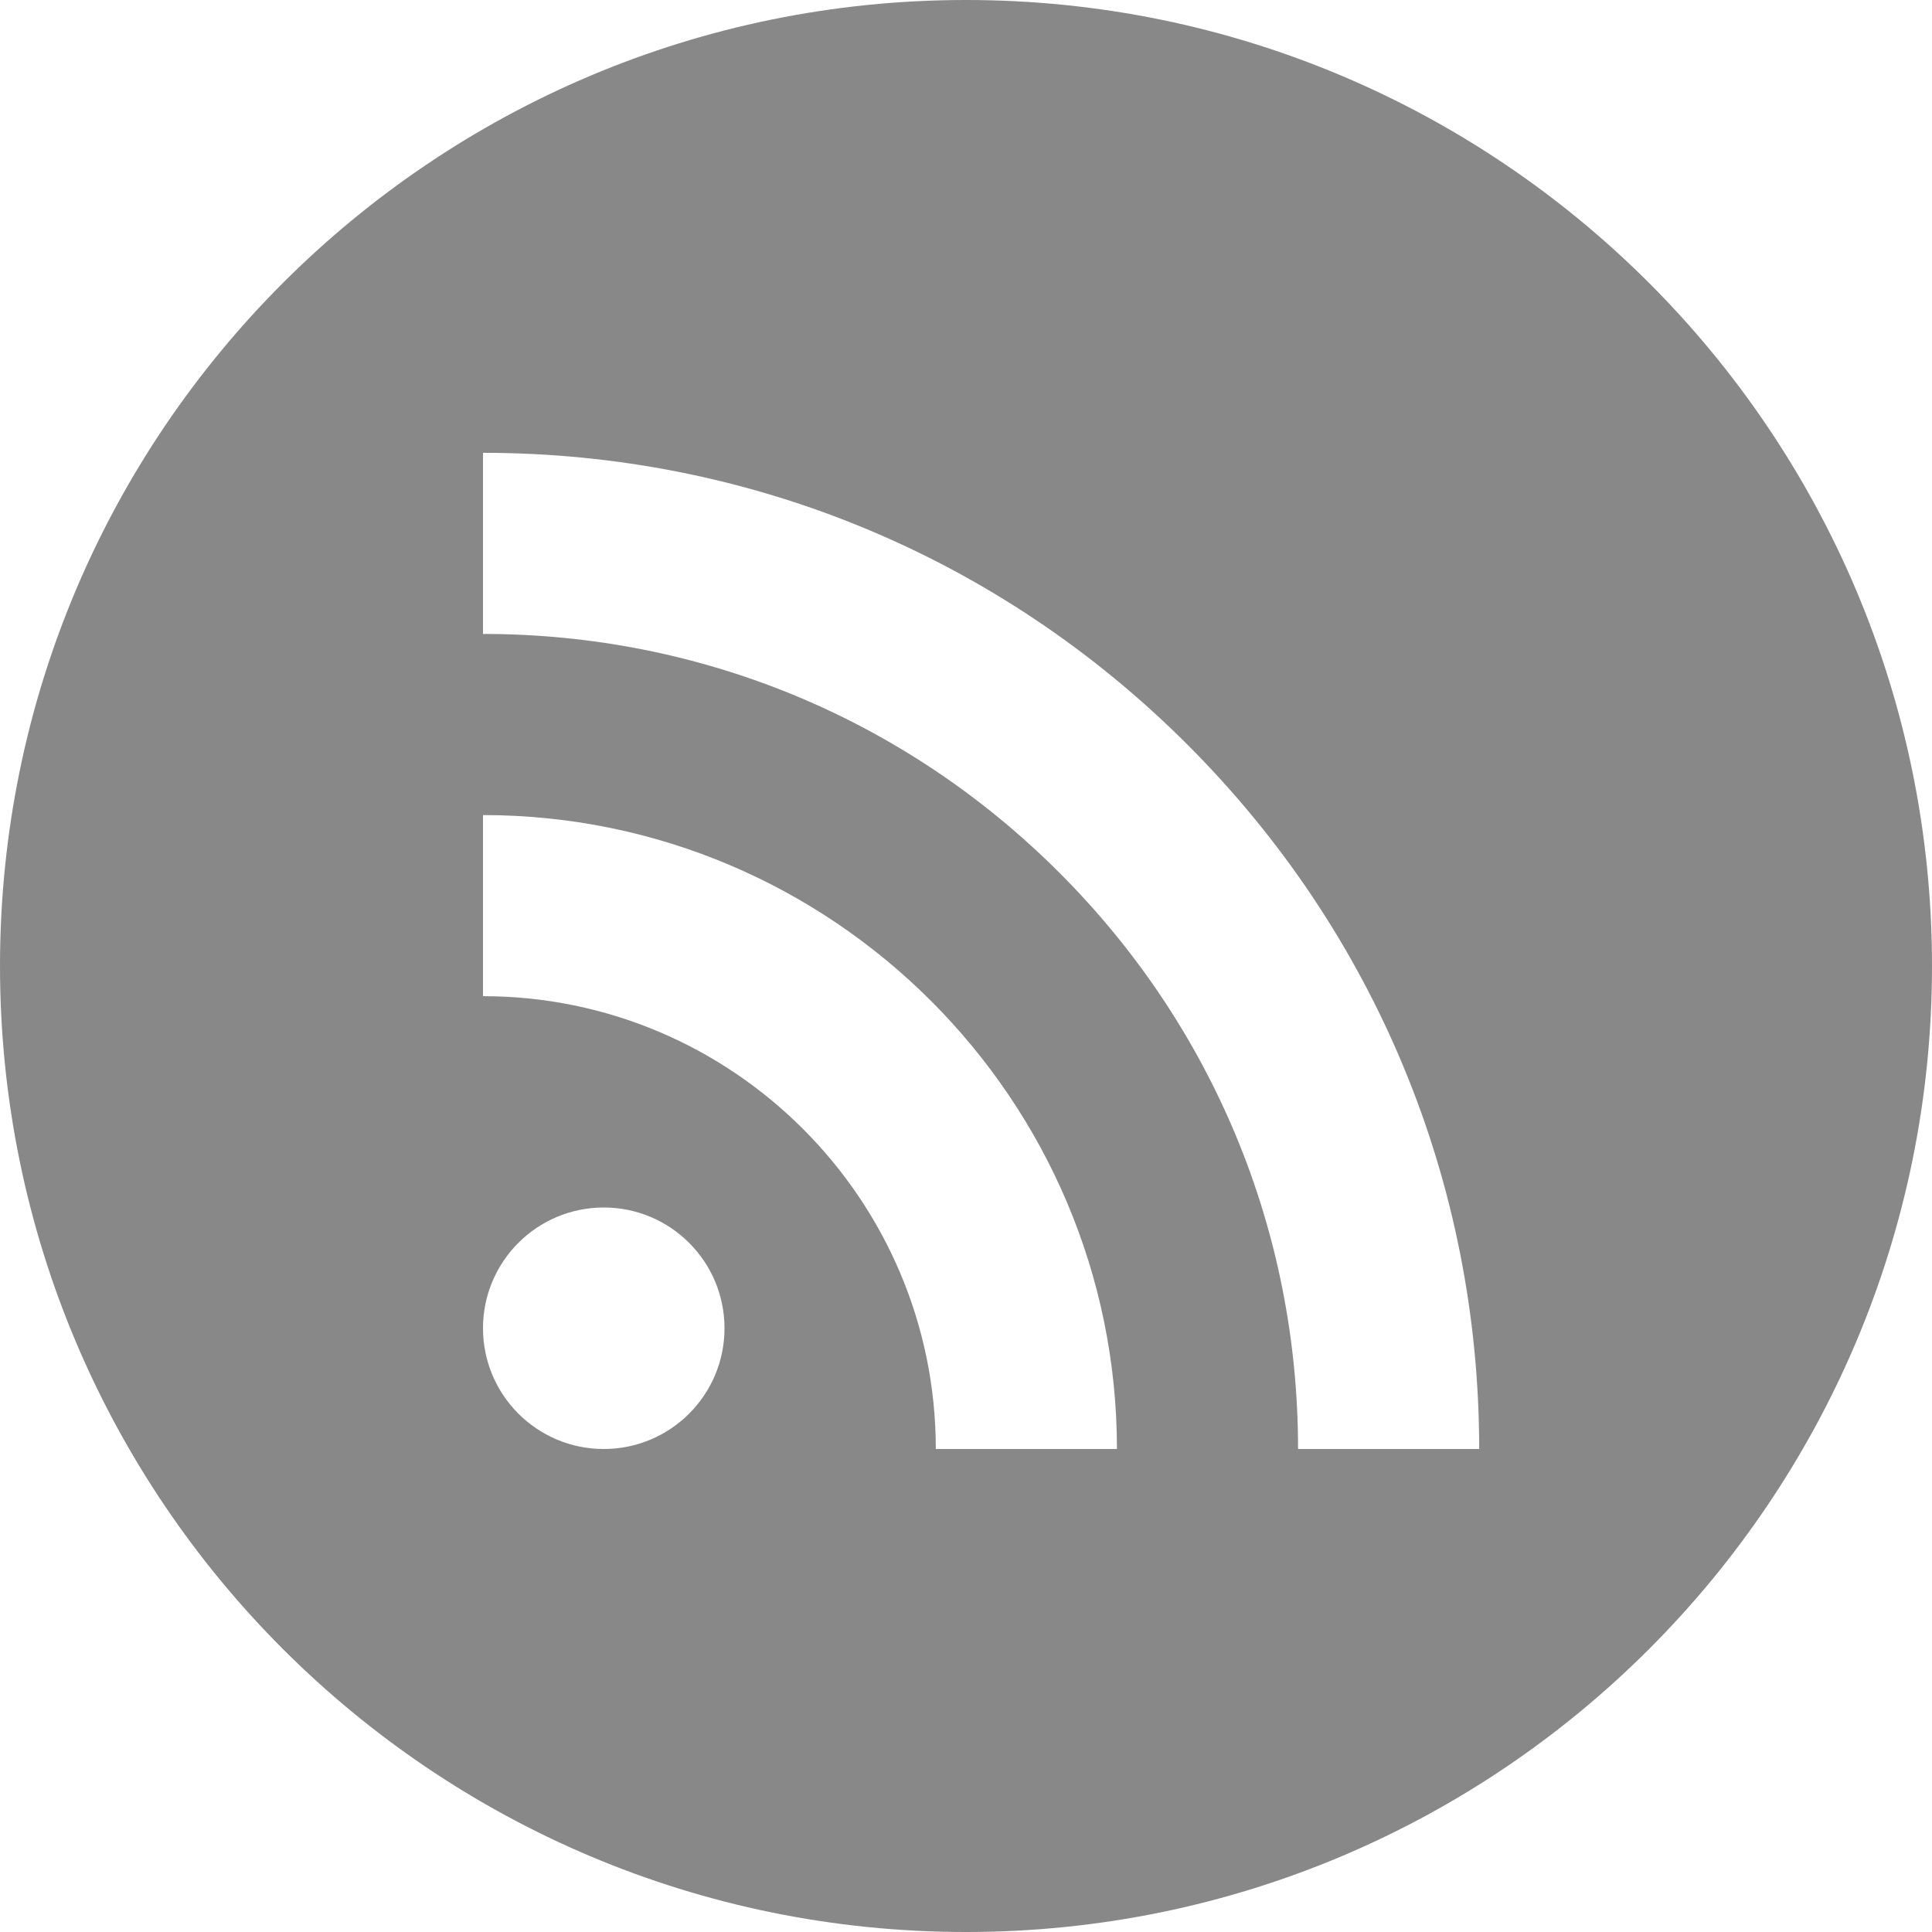 <?xml version="1.0" encoding="utf-8"?> <!-- Generator: IcoMoon.io --> <!DOCTYPE svg PUBLIC "-//W3C//DTD SVG 1.1//EN" "http://www.w3.org/Graphics/SVG/1.1/DTD/svg11.dtd"> <svg width="512" height="512" viewBox="0 0 512 512" xmlns="http://www.w3.org/2000/svg" xmlns:xlink="http://www.w3.org/1999/xlink" fill="#888888"><path d="M 256.00,0.00C 114.615,0.00,0.00,114.615,0.00,256.00s 114.615,256.00, 256.00,256.00s 256.00-114.615, 256.00-256.00S 397.385,0.00, 256.00,0.00z M 160.00,384.00 c-17.673,0.00-32.00-14.327-32.00-32.00s 14.327-32.00, 32.00-32.00s 32.00,14.327, 32.00,32.00S 177.673,384.00, 160.00,384.00z M 248.00,384.00c0.00-66.168-53.832-120.00-120.00-120.00l0.00-48.00 c 92.636,0.00, 168.00,75.364, 168.00,168.00L 248.00,384.00 z M 344.00,384.00c0.00-57.695-22.468-111.938-63.265-152.735C 239.938,190.468, 185.696,168.00, 128.00,168.00l0.00-48.00 c 70.517,0.00, 136.813,27.461, 186.677,77.324C 364.539,247.187, 392.00,313.483, 392.00,384.00L 344.00,384.00 z" ></path></svg>